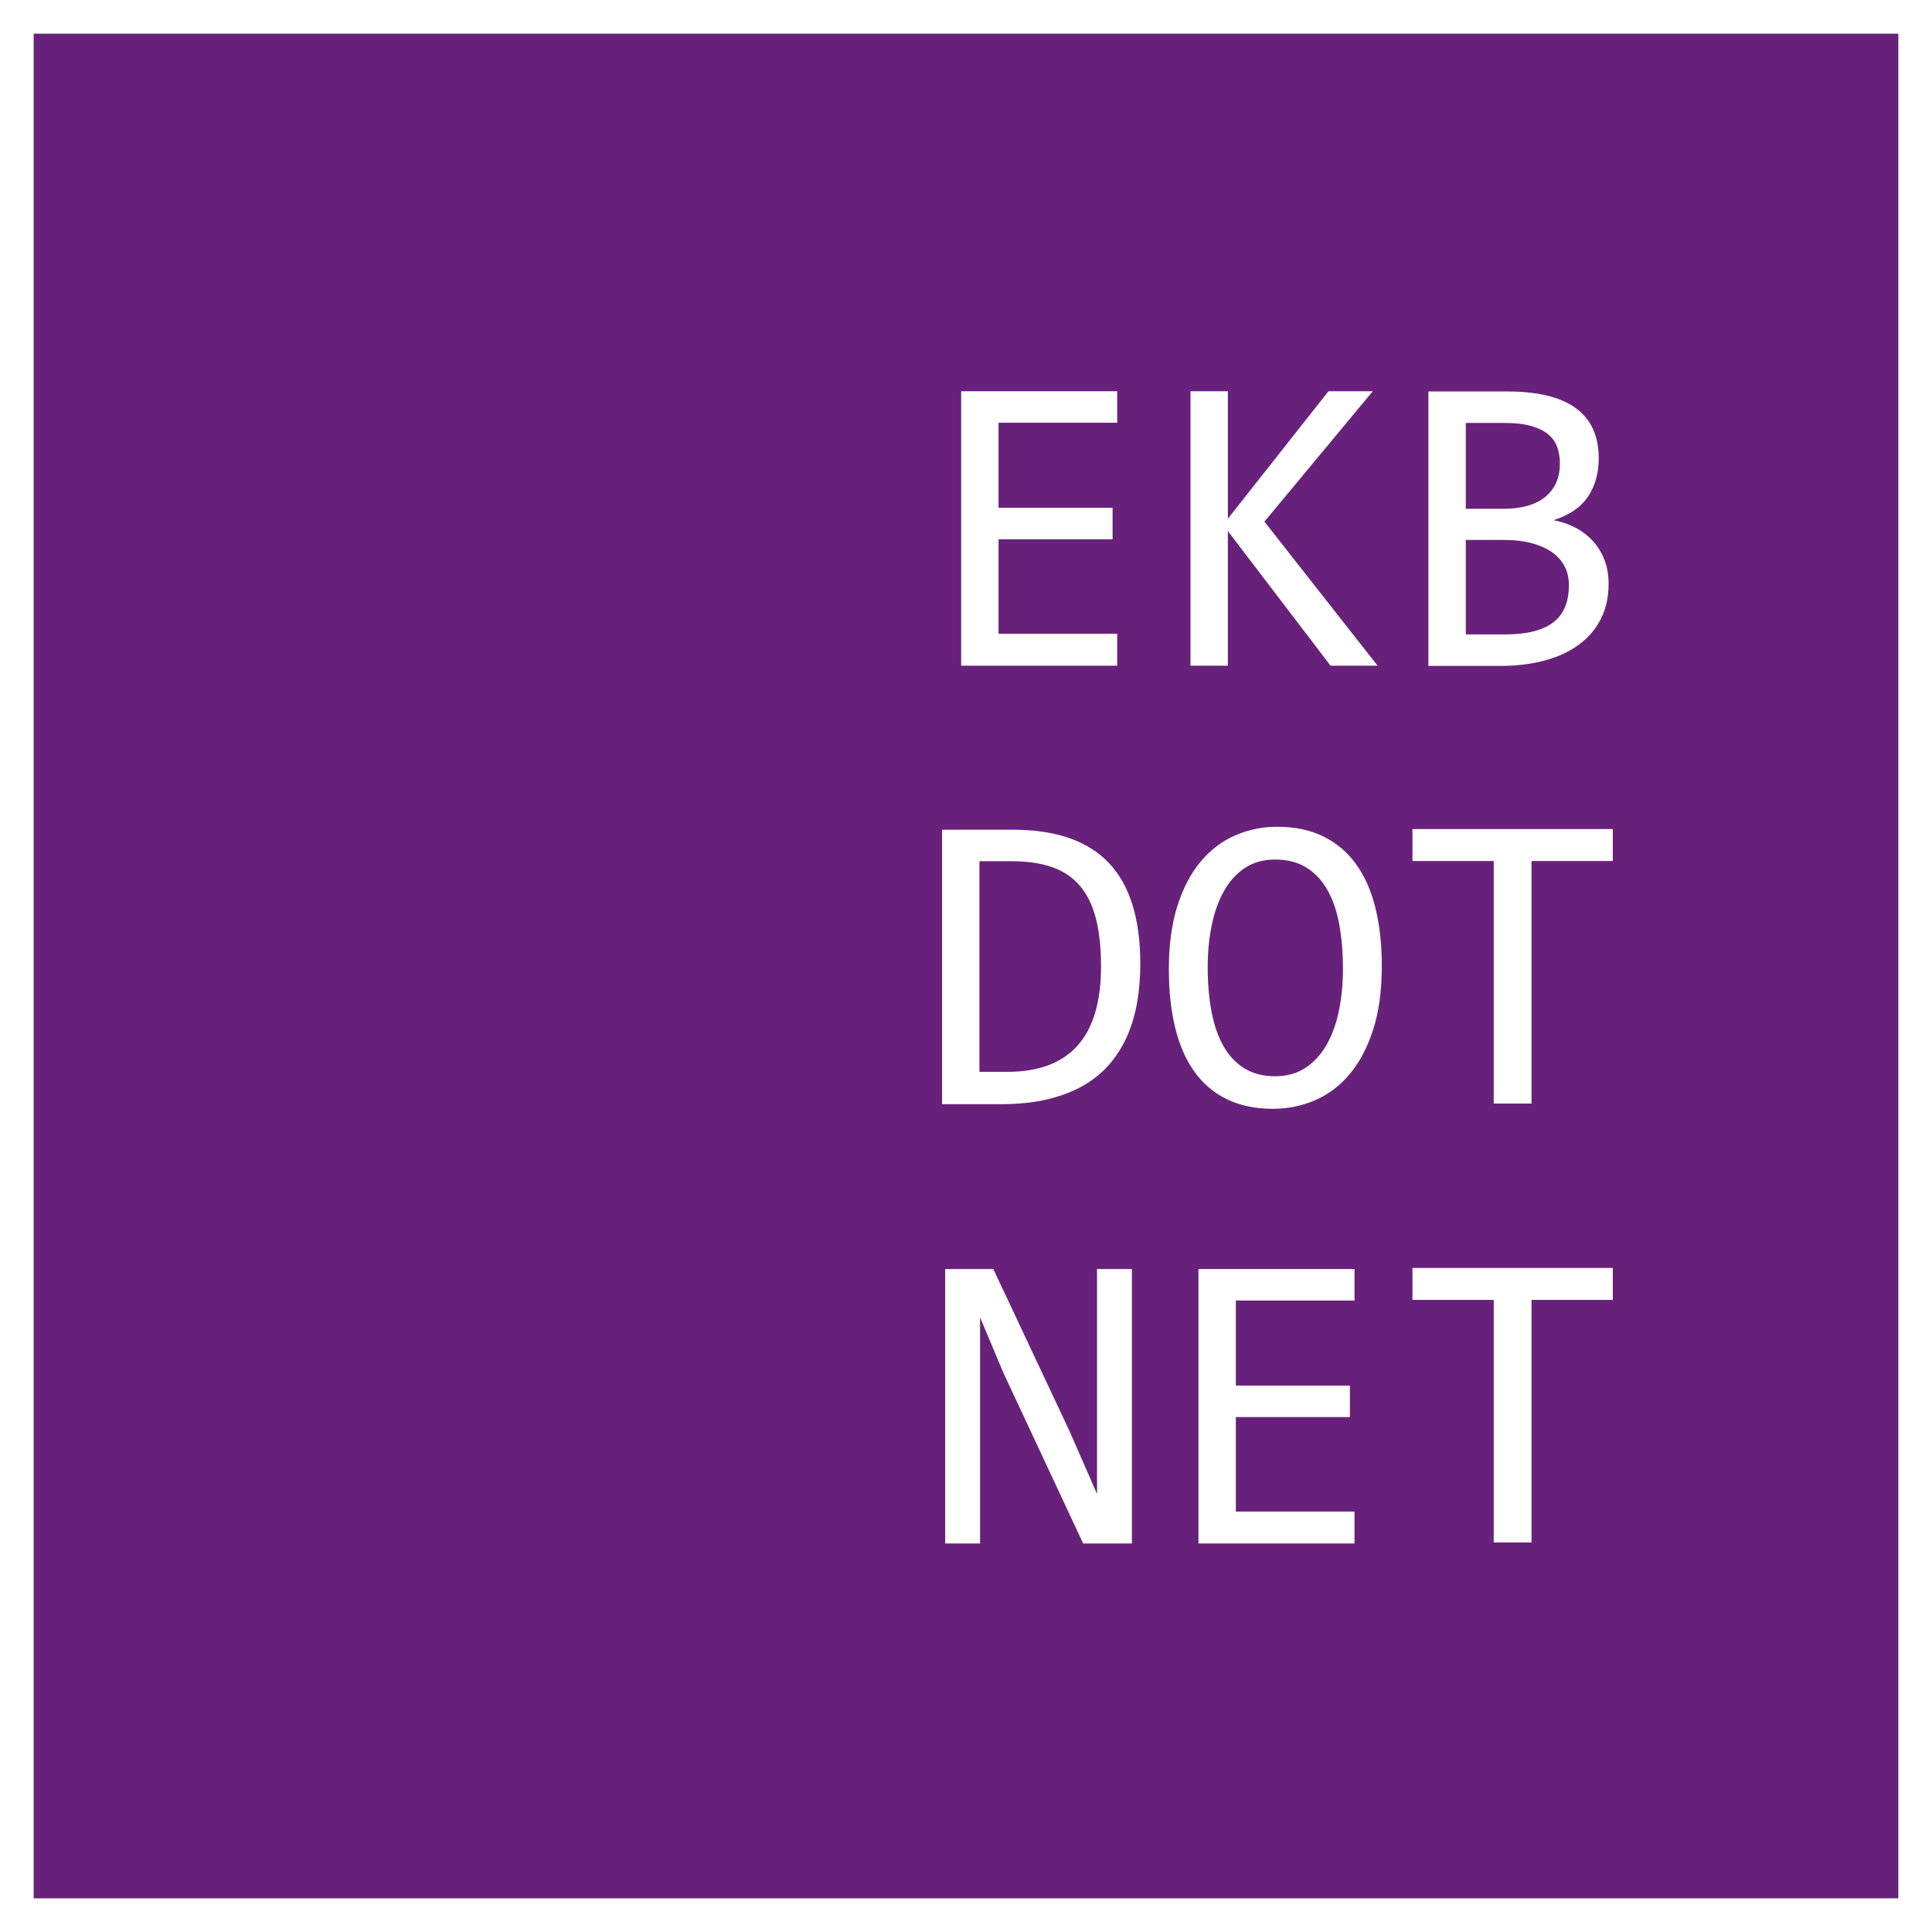 <svg width="920" height="920" version="1.1" xmlns="http://www.w3.org/2000/svg">
  <rect width="100%" height="100%" fill="#808080" stroke="none"/>
  <rect id="bg" x="16" y="16" width="888" height="888" fill="#68217a"/>
  <rect id="br" x="8" y="8" width="904" height="904" stroke="#fff" stroke-width="16" fill-opacity="0"/>
  <g id="tx" fill="#fff">
    <path d="m532 317h-74.3v-130.7h74.3v15h-56.5v40.5h54.3v15h-54.3v45h56.5z"/>
    <path d="m656 317h-22.4l-48.9-64.1v64.1h-17.8v-130.7h17.8v60.7l47.9-60.7h21.1l-51.6 62.1z"/>
    <path d="m766 278q0 9.4-3.65 16.65t-10.4 12.25-16.3 7.6-21.25 2.6h-34.2v-130.7h37.4q43.7 0 43.7 31.8 0 10.6-5.05 18.2t-16.45 11.3q5.3 1 10.05 3.4t8.35 6.2 5.7 9 2.1 11.7zm-23.2-57.4q0-4-1.2-7.55t-4.2-6.1-8.1-4.05-12.9-1.5h-18.4v40.9h17.8q6.1 0 11.05-1.3t8.5-4 5.5-6.75 1.95-9.65zm4.3 58q0-5-2.1-9t-6.1-6.75-9.75-4.25-12.95-1.5h-18.2v45h18.8q15.3 0 22.8-5.7t7.5-17.8z"/>
    <path d="m543 459q0 9.4-1.45 18t-4.65 16-8.3 13.45-12.5 10.35-17.2 6.65-22.3 2.35h-28v-130.7h33.7q30.6 0 45.65 15.75t15.05 48.15zm-18.7 1.3q0-13.9-2.6-23.5t-7.9-15.5-13.3-8.55-18.8-2.65h-15.3v100.3h13.3q44.6 0 44.6-50.1z"/>
    <path d="m658 460q0 17.6-4.15 30.4t-11.2 21.15-16.5 12.4-19.95 4.05q-12.6 0-21.95-4.55t-15.5-13.15-9.15-20.95-3-27.85q0-17.4 4.1-30.2t11.15-21.15 16.45-12.4 19.9-4.05q12.6 0 21.95 4.6t15.55 13.15 9.25 20.85 3.05 27.7zm-18.5 1.3q0-11.5-1.75-21.05t-5.65-16.45-10.05-10.7-14.85-3.8q-8.4 0-14.45 4.05t-9.95 11-5.8 16.3-1.9 19.85q0 11.6 1.8 21.15t5.65 16.4 9.95 10.65 14.7 3.8q8.4 0 14.5-4.05t10.05-11 5.85-16.25 1.9-19.9z"/>
    <path d="m768 410h-38.7v115.5h-18v-115.5h-38.7v-15.2h95.4z"/>
    <path d="m539 735h-23.2l-38.1-81.5-11-26.2v107.7h-16.6v-130.7h22.9l36.3 77.2 13.1 29.9v-107.1h16.6z"/>
    <path d="m645 735h-74.3v-130.7h74.3v15h-56.5v40.5h54.3v15h-54.3v45h56.5z"/>
    <path d="m768 619h-38.7v115.5h-18v-115.5h-38.7v-15.2h95.4z"/>
  </g>
</svg>
